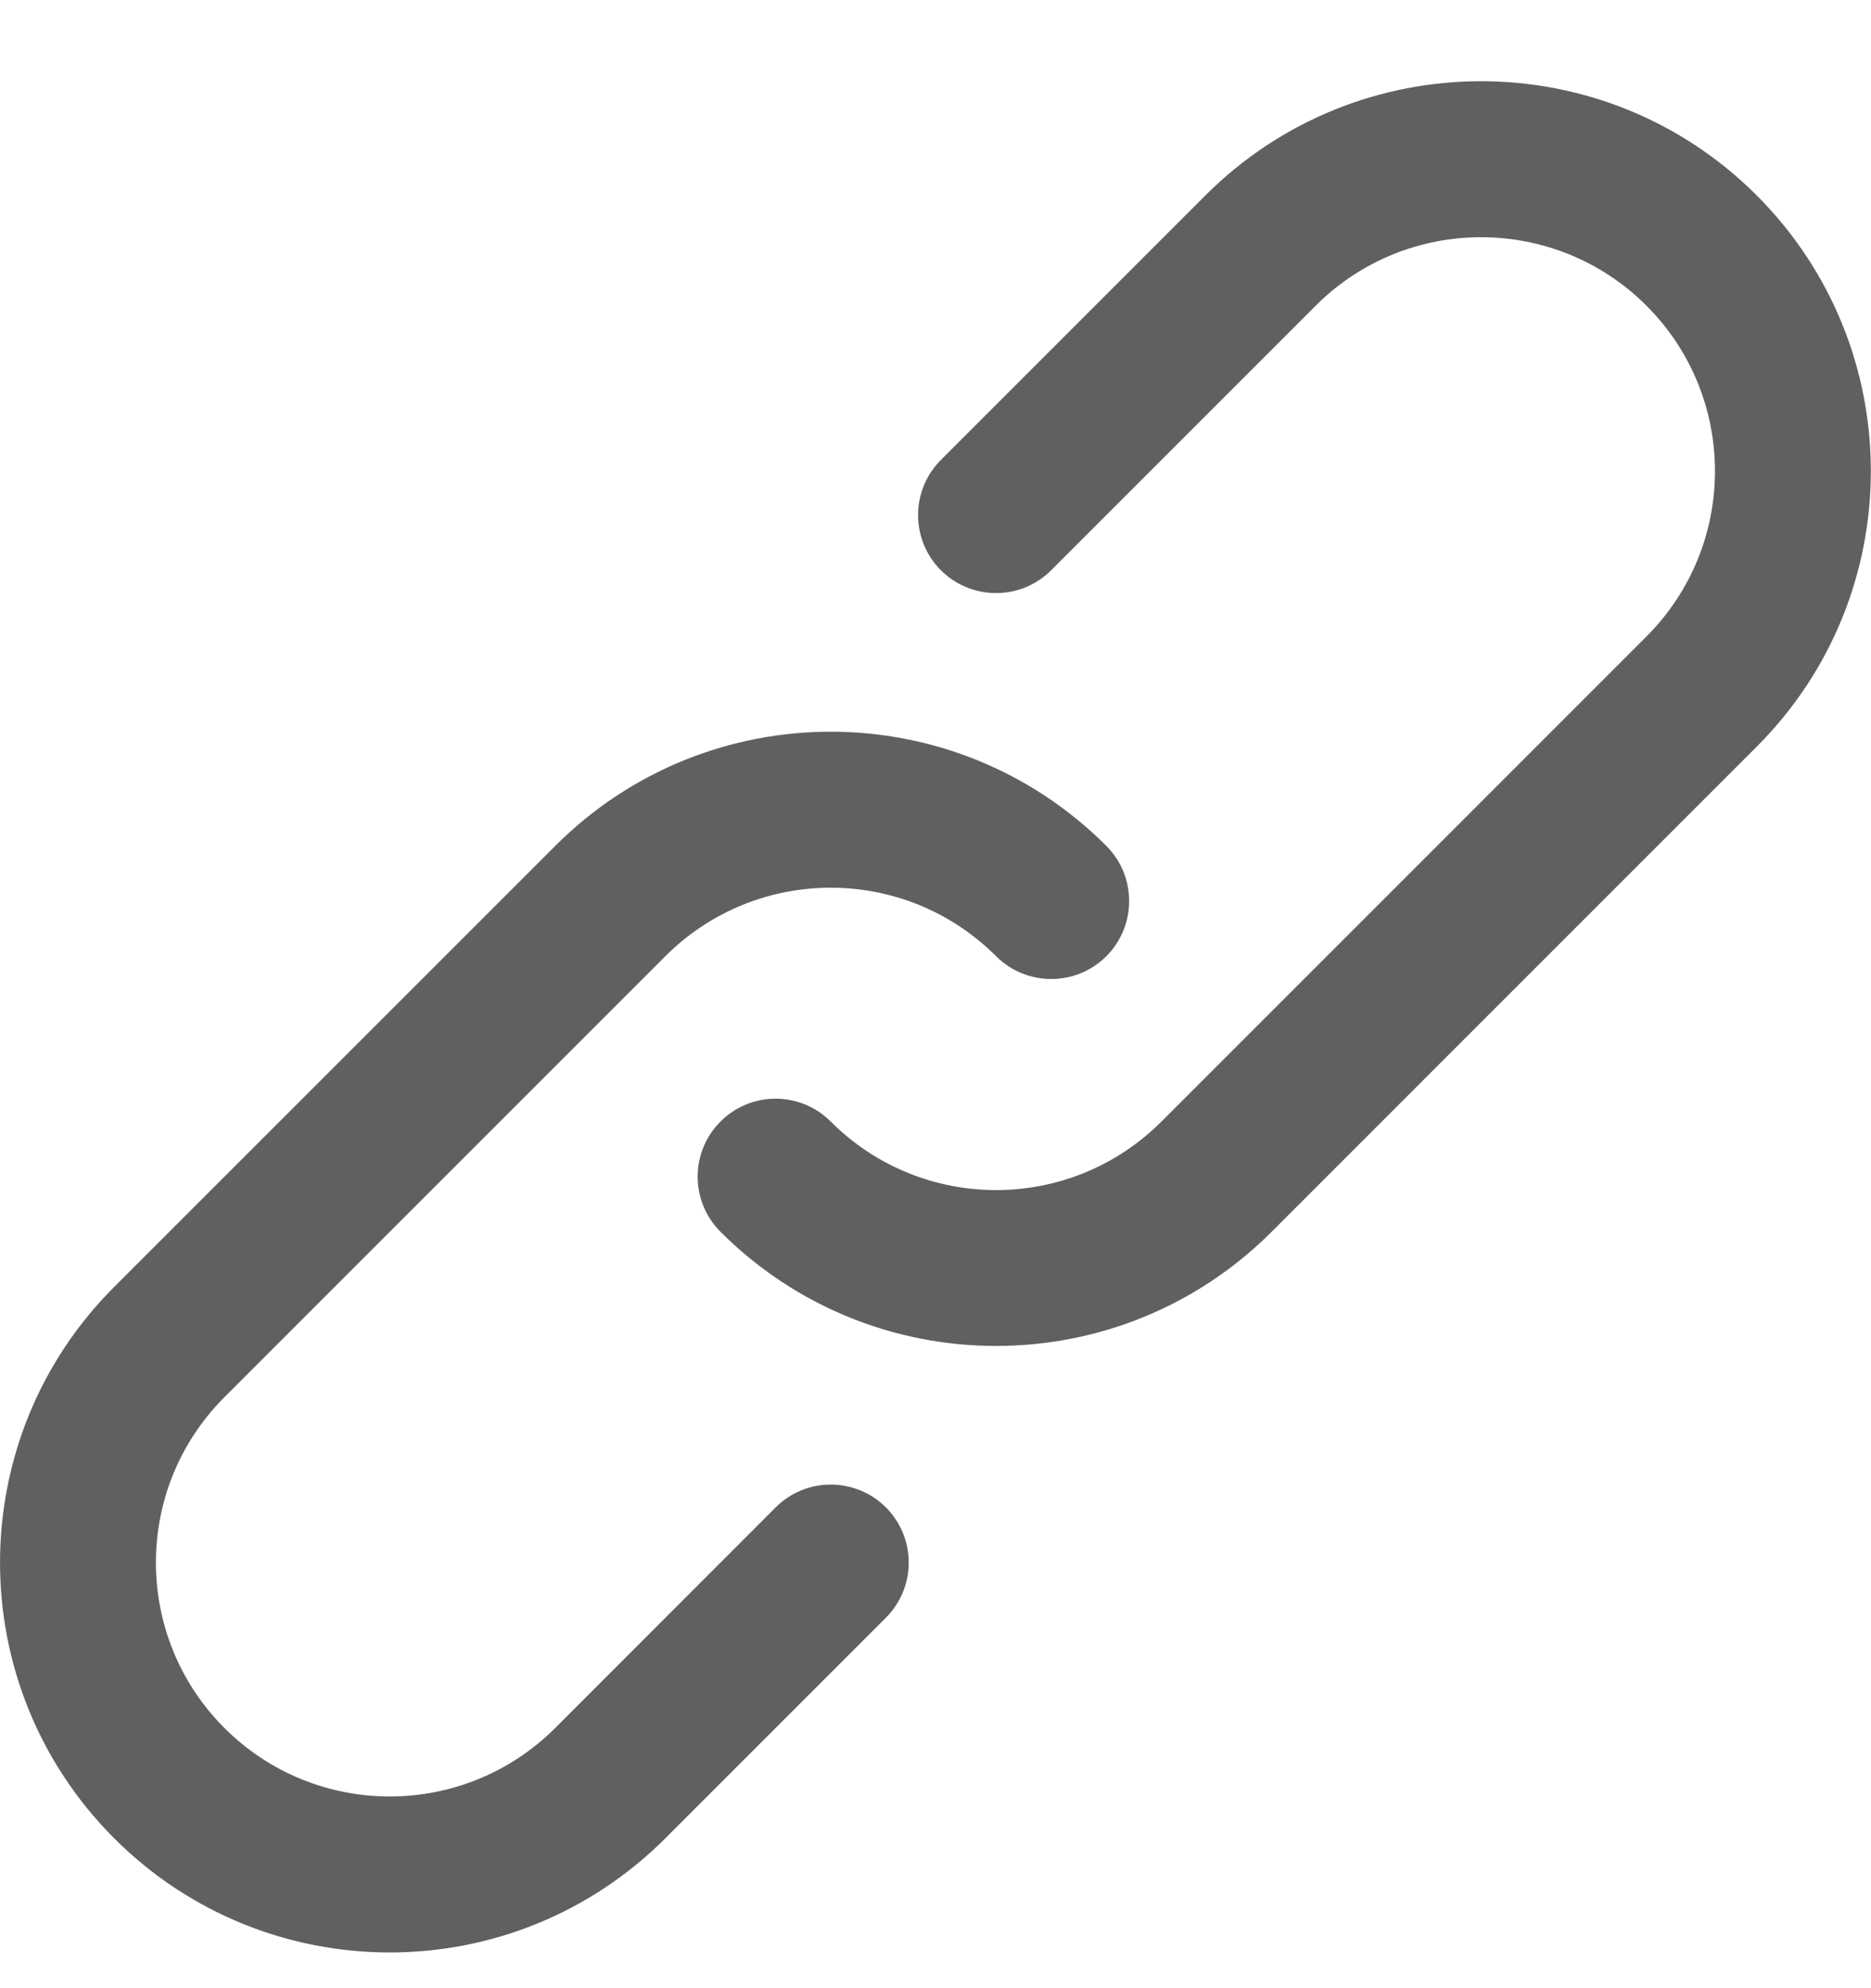 <svg width="16" height="17" viewBox="0 0 16 17" fill="none" xmlns="http://www.w3.org/2000/svg">
<path d="M6.633 12.889L4.748 14.775C3.966 15.556 2.7 15.556 1.919 14.775C1.138 13.994 1.138 12.728 1.919 11.947L5.69 8.176C6.471 7.395 7.737 7.395 8.518 8.176C8.779 8.436 9.201 8.436 9.461 8.176C9.721 7.915 9.721 7.493 9.461 7.233C8.159 5.931 6.049 5.931 4.748 7.233L0.976 11.004C-0.325 12.306 -0.325 14.416 0.976 15.718C2.278 17.02 4.388 17.02 5.69 15.718L7.576 13.832C7.836 13.572 7.836 13.15 7.576 12.889C7.315 12.629 6.893 12.629 6.633 12.889Z" fill="#606060"/>
<path d="M15.023 1.671C13.721 0.369 11.61 0.369 10.308 1.671L8.046 3.933C7.786 4.193 7.786 4.615 8.046 4.876C8.307 5.136 8.729 5.136 8.989 4.876L11.251 2.614C12.032 1.833 13.299 1.833 14.08 2.614C14.861 3.395 14.861 4.661 14.08 5.442L9.932 9.59C9.151 10.371 7.885 10.371 7.104 9.59C6.844 9.329 6.421 9.329 6.161 9.59C5.901 9.85 5.901 10.272 6.161 10.532C7.463 11.834 9.573 11.834 10.875 10.532L15.023 6.384C16.324 5.083 16.324 2.973 15.023 1.671Z" fill="#606060"/>
</svg>
